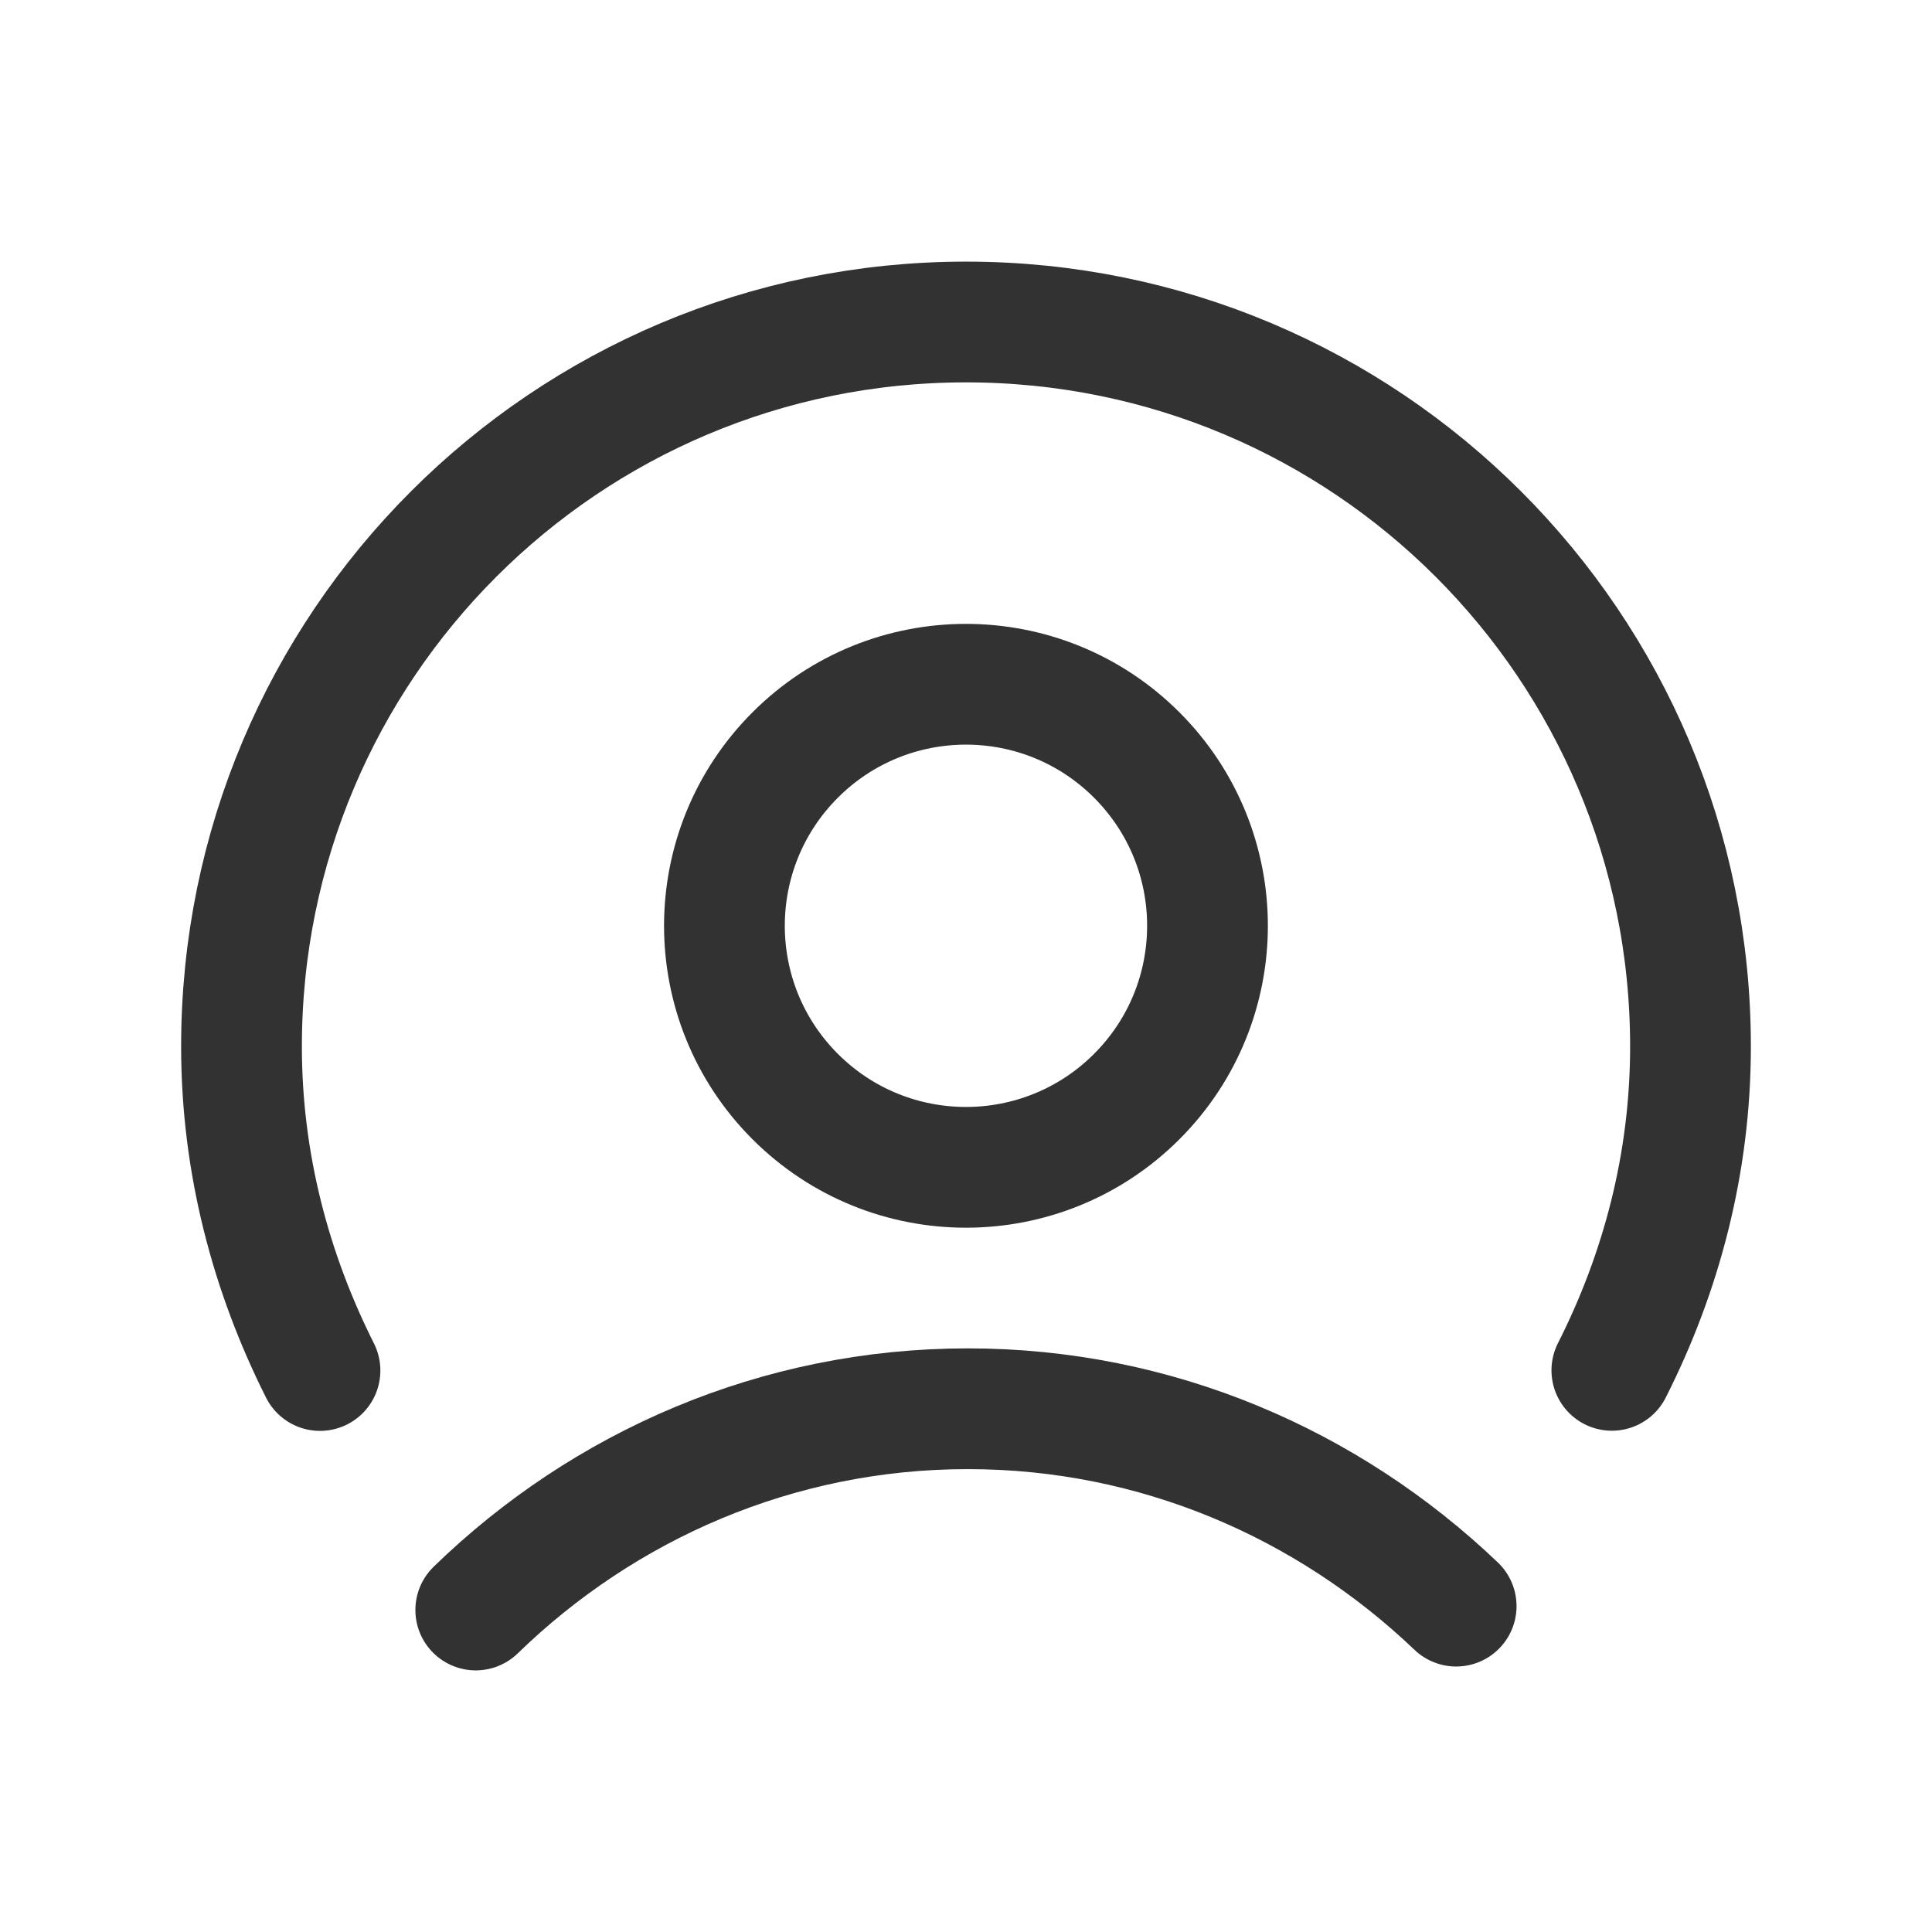 <?xml version="1.0" encoding="UTF-8"?><svg version="1.1" viewBox="0 0 24 24" xmlns="http://www.w3.org/2000/svg" xmlns:xlink="http://www.w3.org/1999/xlink"><!--Generated by IJSVG (https://github.com/iconjar/IJSVG)--><g stroke-linecap="round" stroke-width="1.5" stroke="#323232" fill="none" stroke-linejoin="round"><path d="M5.91,20c1.593,-1.548 3.748,-2.5 6.113,-2.5c2.342,0 4.474,0.933 6.066,2.452"></path><path d="M14.121,9.379c1.172,1.172 1.172,3.071 0,4.243c-1.172,1.172 -3.071,1.172 -4.243,0c-1.172,-1.172 -1.172,-3.071 0,-4.243c1.172,-1.172 3.071,-1.172 4.243,0"></path><path d="M3.975,17.025c-0.61,-1.214 -0.975,-2.573 -0.975,-4.025c0,-4.974 4.026,-9 9,-9c4.974,0 9,4.026 9,9c0,1.45 -0.363,2.81 -0.977,4.023"></path></g><path fill="none" d="M0,0h24v24h-24Z"></path></svg>